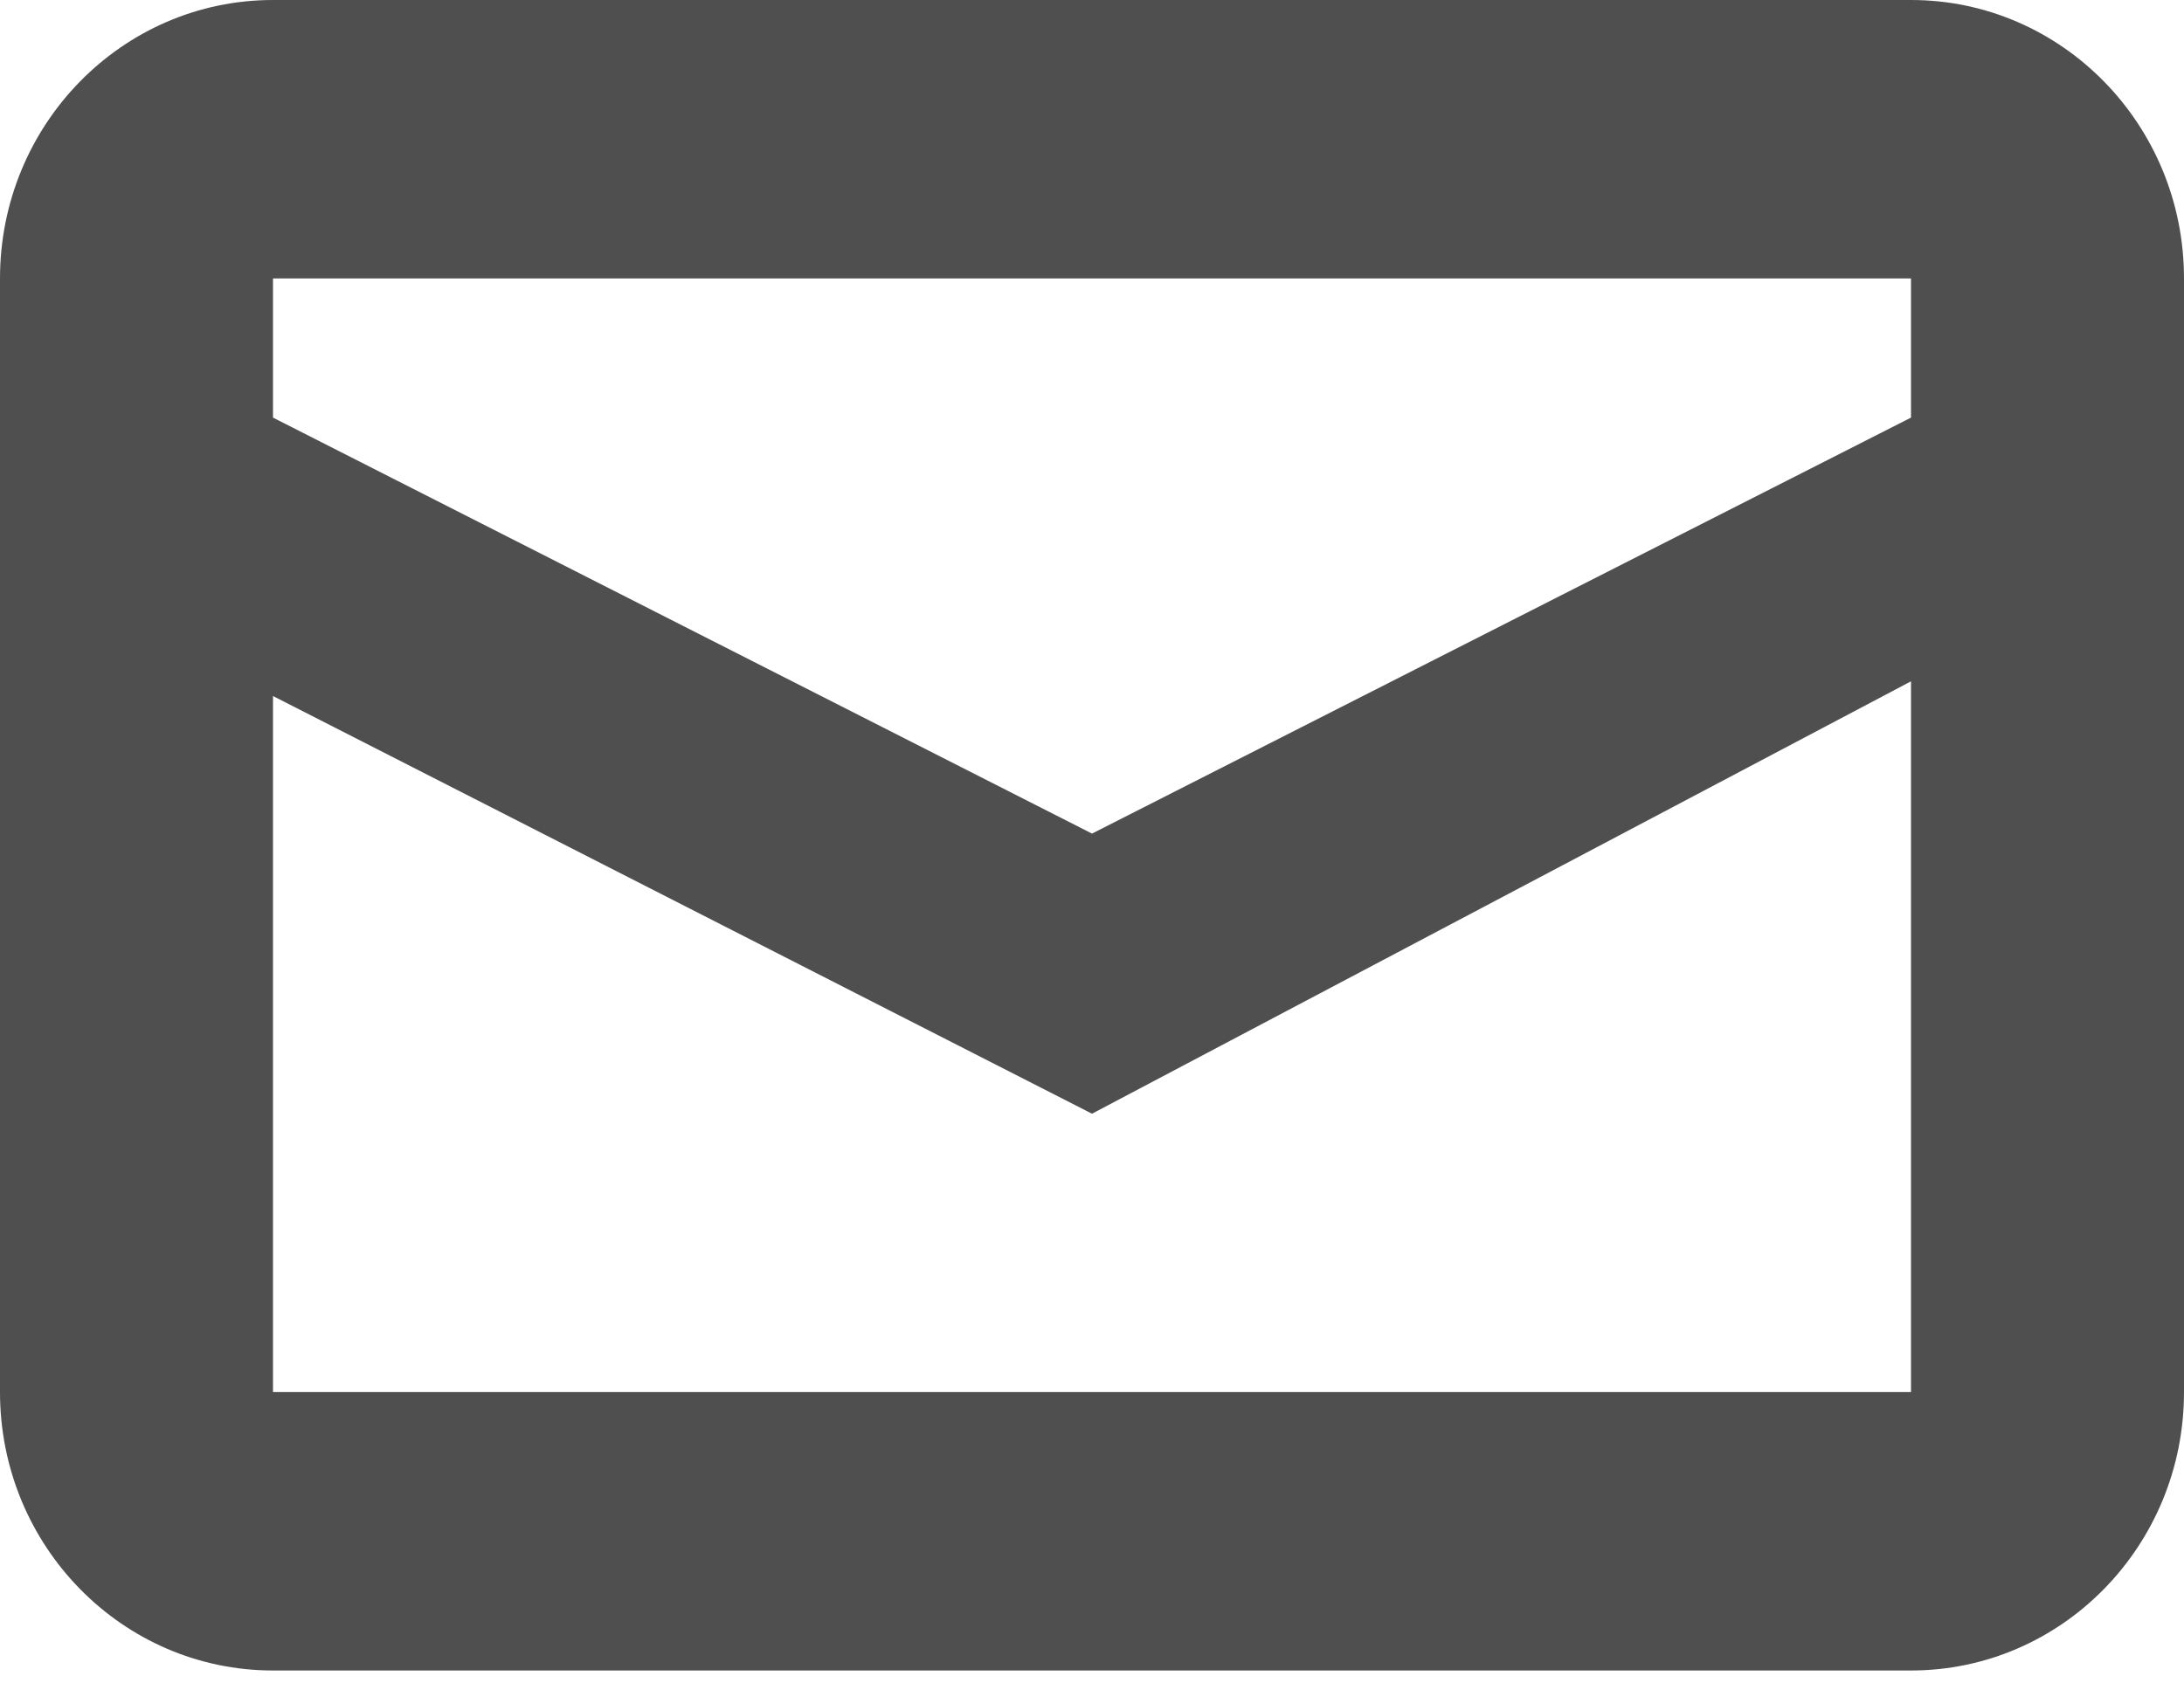 <svg width="31" height="24" viewBox="0 0 31 24" fill="none" xmlns="http://www.w3.org/2000/svg">
<path fill-rule="evenodd" clip-rule="evenodd" d="M3.875 0H27.125C29.265 0 31 1.77 31 3.953V19.764C31 21.948 29.265 23.717 27.125 23.717H3.875C1.735 23.717 0 21.948 0 19.764V3.953C0 1.77 1.735 0 3.875 0ZM3.875 9.882V19.764H27.125V9.673L15.5 15.812L3.875 9.882ZM3.875 5.929L15.5 11.835L27.125 5.929V3.953H3.875V5.929Z" fill="#4F4F4F"/>
</svg>
